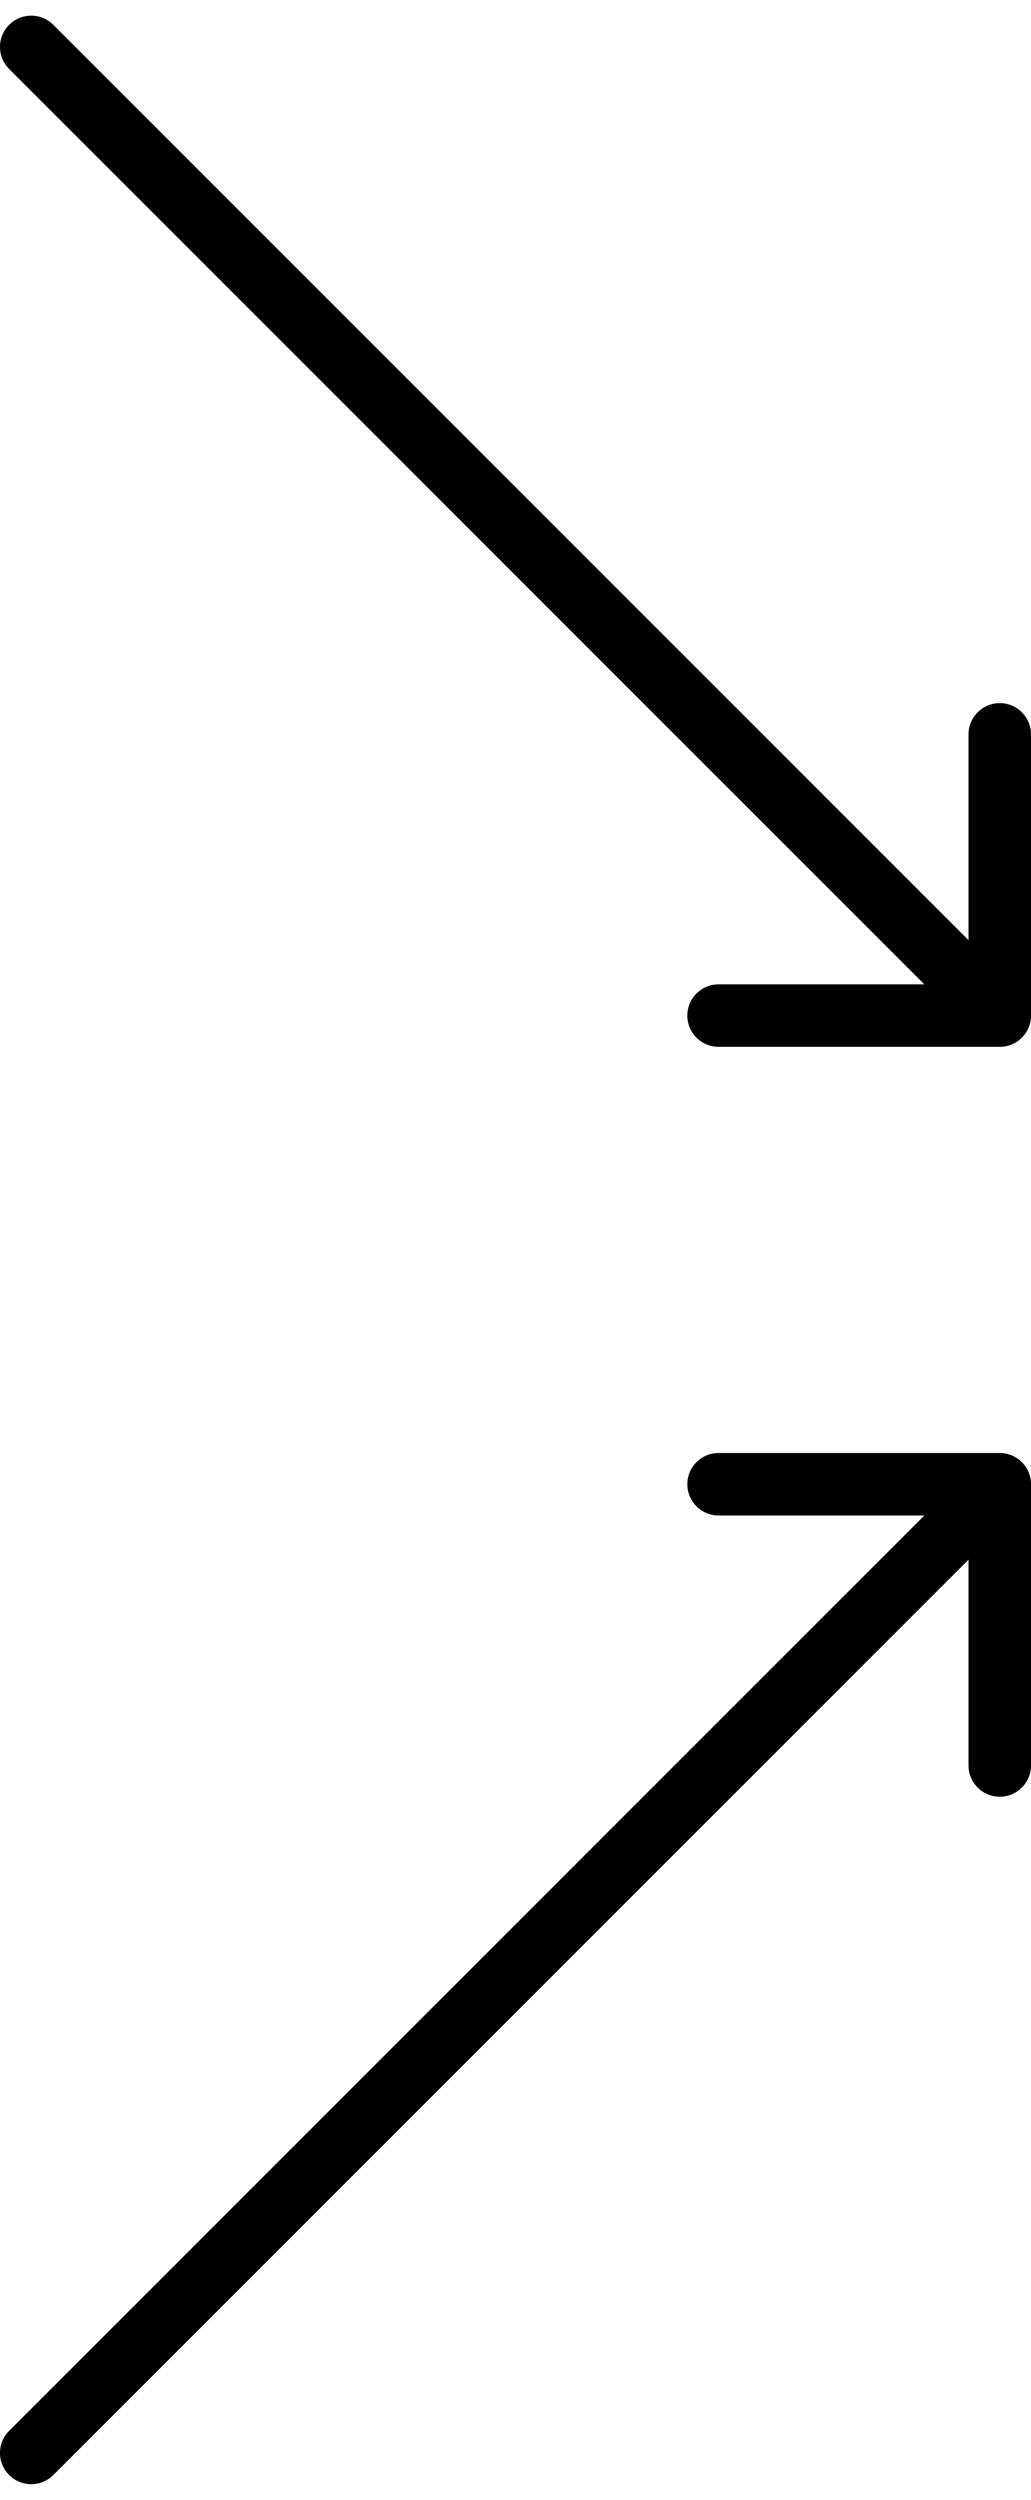 <svg viewBox="0 0 33 80" fill="none" xmlns="http://www.w3.org/2000/svg">
<path d="M1.707 0.794C1.317 0.403 0.683 0.403 0.293 0.794C-0.098 1.184 -0.098 1.818 0.293 2.208L1.707 0.794ZM32 33.501C32.552 33.501 33 33.053 33 32.501L33 23.501C33 22.949 32.552 22.501 32 22.501C31.448 22.501 31 22.949 31 23.501L31 31.501L23 31.501C22.448 31.501 22 31.949 22 32.501C22 33.053 22.448 33.501 23 33.501L32 33.501ZM0.293 2.208L31.293 33.208L32.707 31.794L1.707 0.794L0.293 2.208Z" fill="currentColor"/>
<path d="M0.293 77.792C-0.098 78.182 -0.098 78.816 0.293 79.206C0.683 79.597 1.317 79.597 1.707 79.206L0.293 77.792ZM33 47.499C33 46.947 32.552 46.499 32 46.499L23 46.499C22.448 46.499 22 46.947 22 47.499C22 48.051 22.448 48.499 23 48.499L31 48.499L31 56.499C31 57.051 31.448 57.499 32 57.499C32.552 57.499 33 57.051 33 56.499L33 47.499ZM1.707 79.206L32.707 48.206L31.293 46.792L0.293 77.792L1.707 79.206Z" fill="currentColor"/>
</svg>
